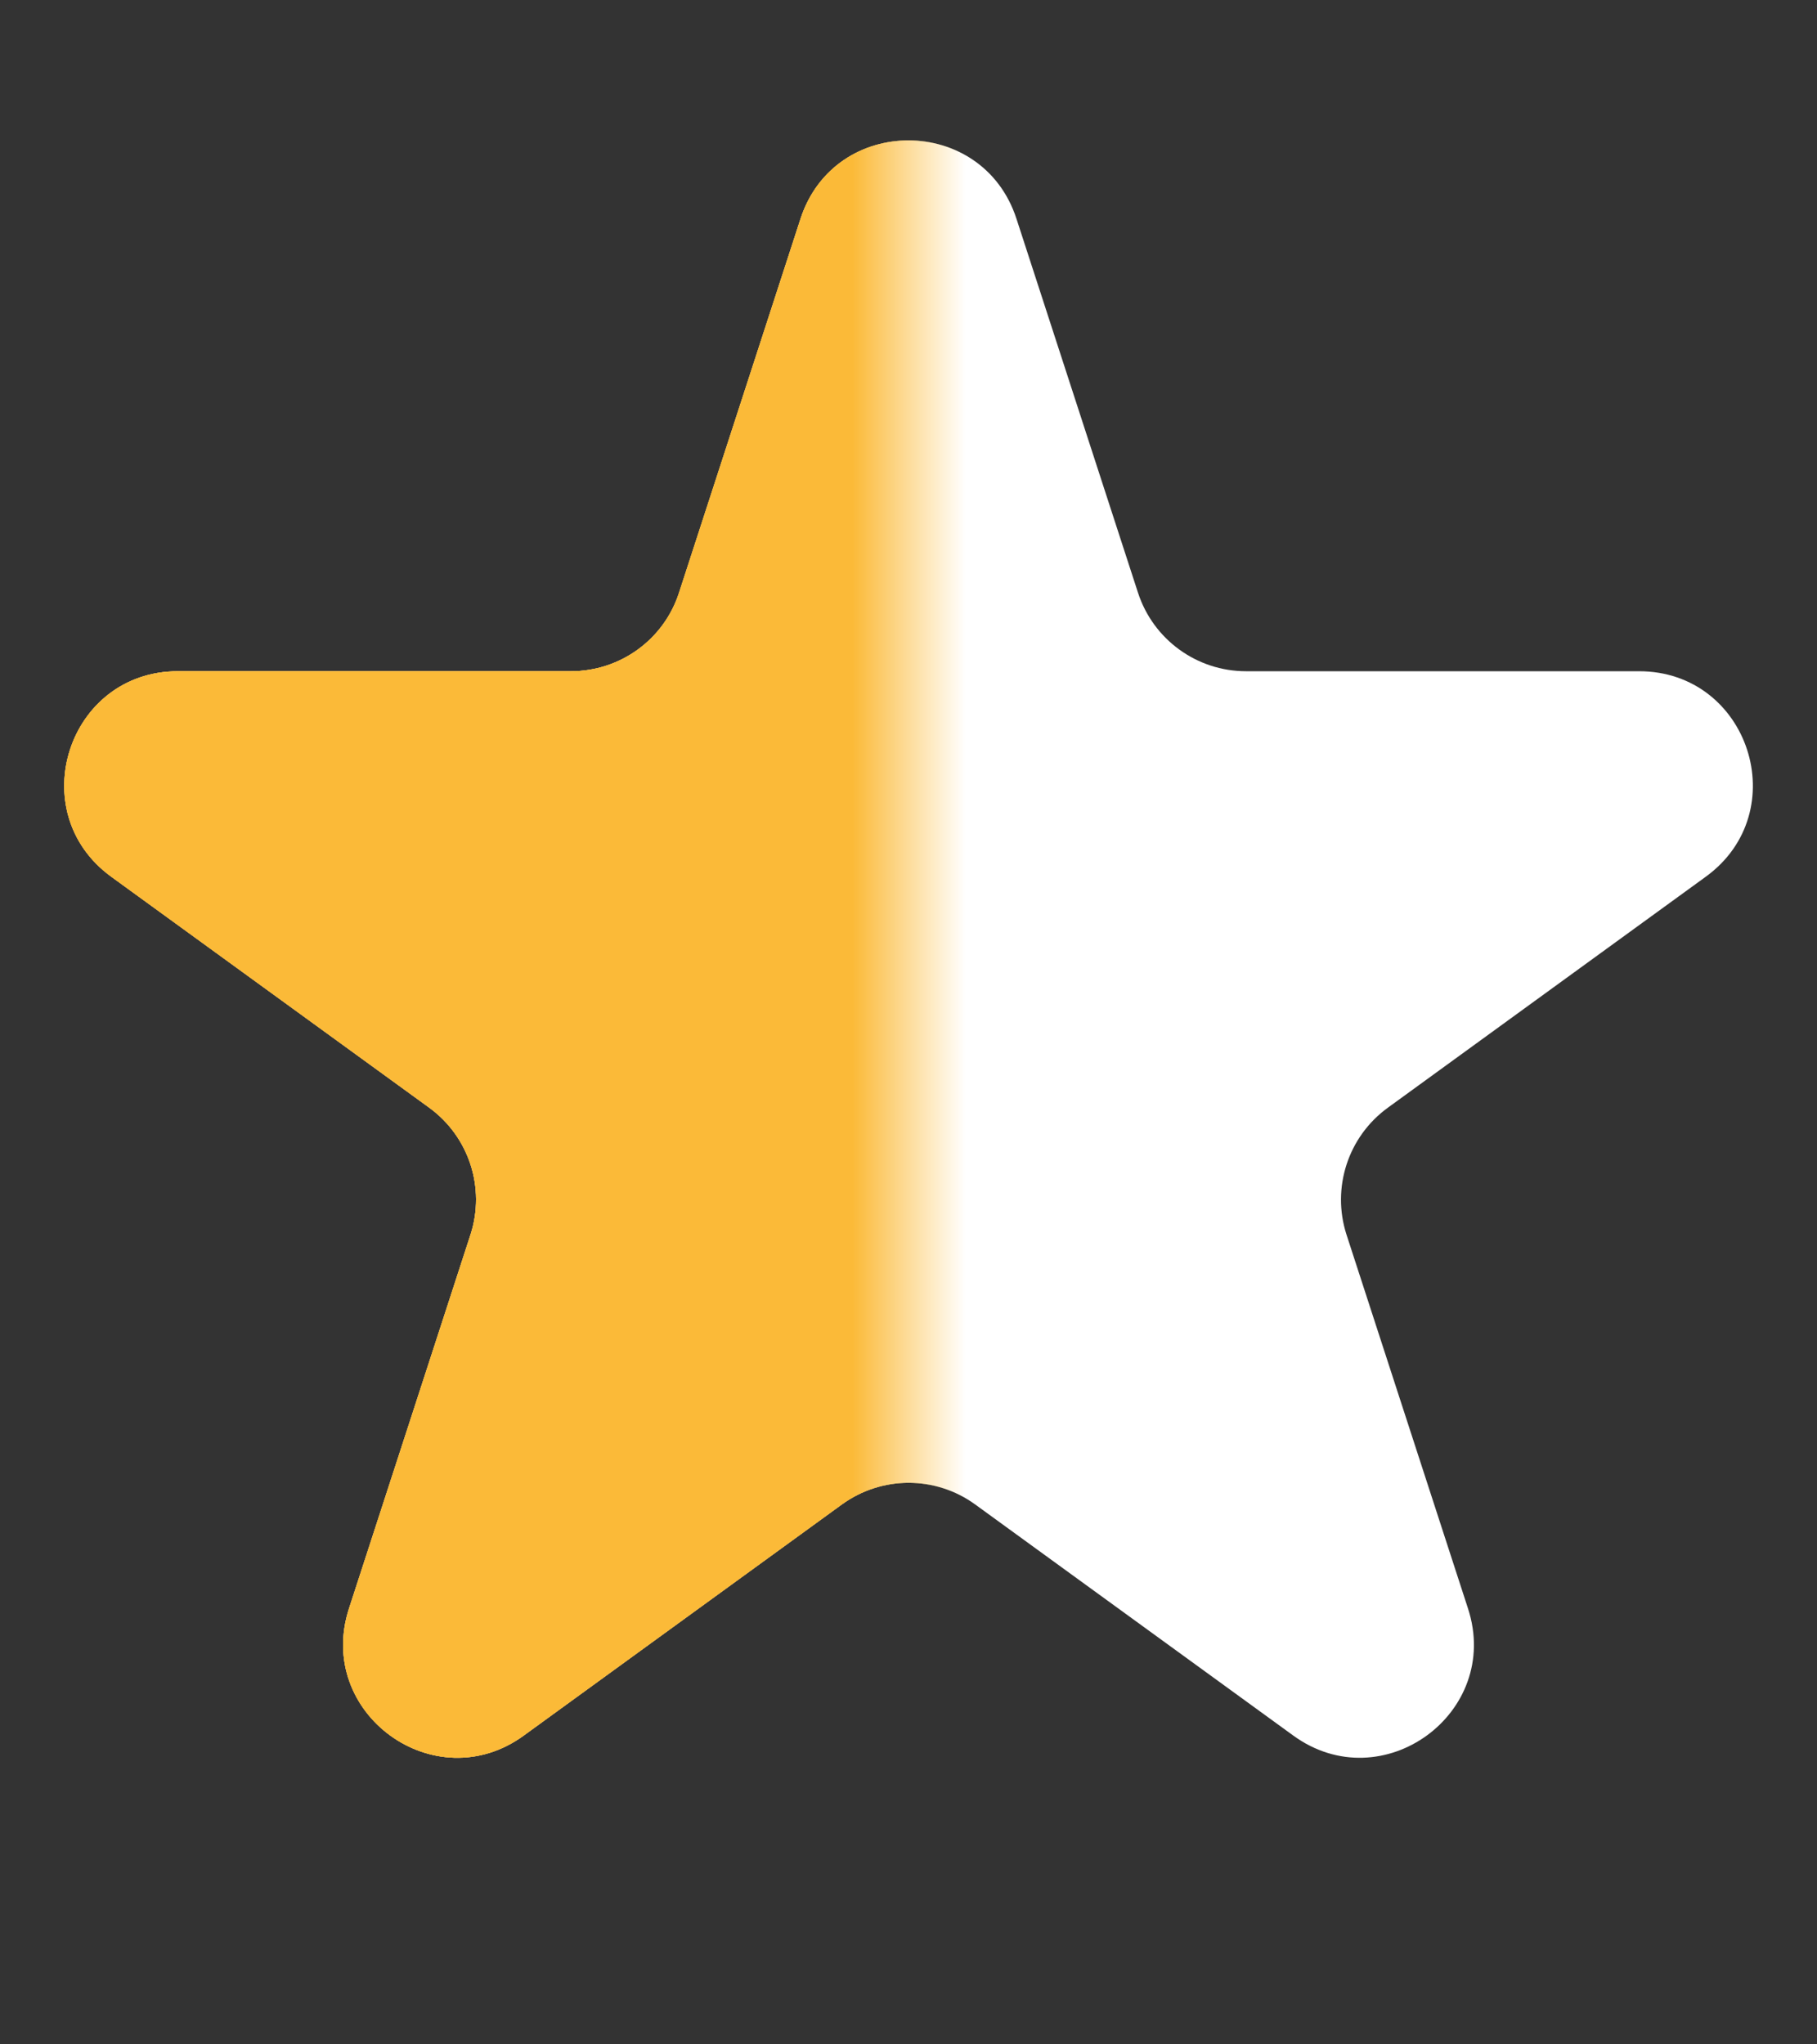 <svg width="16" height="18" viewBox="0 0 16 18" fill="none" xmlns="http://www.w3.org/2000/svg">
<rect x="0" y="0" width="16" height="18" fill="#333333" stroke="none"/>
<path d="M7.049 1.927C7.349 1.006 8.652 1.006 8.951 1.927L10.021 5.219C10.155 5.631 10.539 5.91 10.972 5.91H14.433C15.402 5.91 15.805 7.149 15.021 7.719L12.221 9.753C11.87 10.008 11.724 10.459 11.857 10.871L12.927 14.163C13.226 15.084 12.172 15.851 11.388 15.281L8.588 13.247C8.238 12.992 7.763 12.992 7.412 13.247L4.612 15.281C3.829 15.851 2.774 15.084 3.073 14.163L4.143 10.871C4.277 10.459 4.13 10.008 3.78 9.753L0.98 7.719C0.196 7.149 0.599 5.91 1.567 5.91H5.029C5.462 5.91 5.846 5.631 5.98 5.219L7.049 1.927Z" fill="white"/>
<mask id="mask0_95_5893" style="mask-type:alpha" maskUnits="userSpaceOnUse" x="0" y="0" width="8" height="18">
<rect width="8" height="18" fill="#D9D9D9"/>
</mask>
<g mask="url(#mask0_95_5893)">
<path d="M7.049 1.927C7.348 1.006 8.652 1.006 8.951 1.927L10.021 5.219C10.155 5.631 10.539 5.91 10.972 5.91H14.433C15.402 5.91 15.804 7.149 15.021 7.719L12.22 9.753C11.87 10.008 11.723 10.459 11.857 10.871L12.927 14.163C13.226 15.084 12.172 15.851 11.388 15.281L8.588 13.247C8.237 12.992 7.763 12.992 7.412 13.247L4.612 15.281C3.828 15.851 2.774 15.084 3.073 14.163L4.143 10.871C4.277 10.459 4.13 10.008 3.78 9.753L0.979 7.719C0.196 7.149 0.598 5.91 1.567 5.91H5.028C5.462 5.91 5.846 5.631 5.979 5.219L7.049 1.927Z" fill="#FBBA38"/>
<path d="M7.049 1.927C7.348 1.006 8.652 1.006 8.951 1.927L10.021 5.219C10.155 5.631 10.539 5.91 10.972 5.91H14.433C15.402 5.91 15.804 7.149 15.021 7.719L12.22 9.753C11.87 10.008 11.723 10.459 11.857 10.871L12.927 14.163C13.226 15.084 12.172 15.851 11.388 15.281L8.588 13.247C8.237 12.992 7.763 12.992 7.412 13.247L4.612 15.281C3.828 15.851 2.774 15.084 3.073 14.163L4.143 10.871C4.277 10.459 4.13 10.008 3.78 9.753L0.979 7.719C0.196 7.149 0.598 5.91 1.567 5.91H5.028C5.462 5.91 5.846 5.631 5.979 5.219L7.049 1.927Z" fill="#FBBA38"/>
</g>
</svg>
